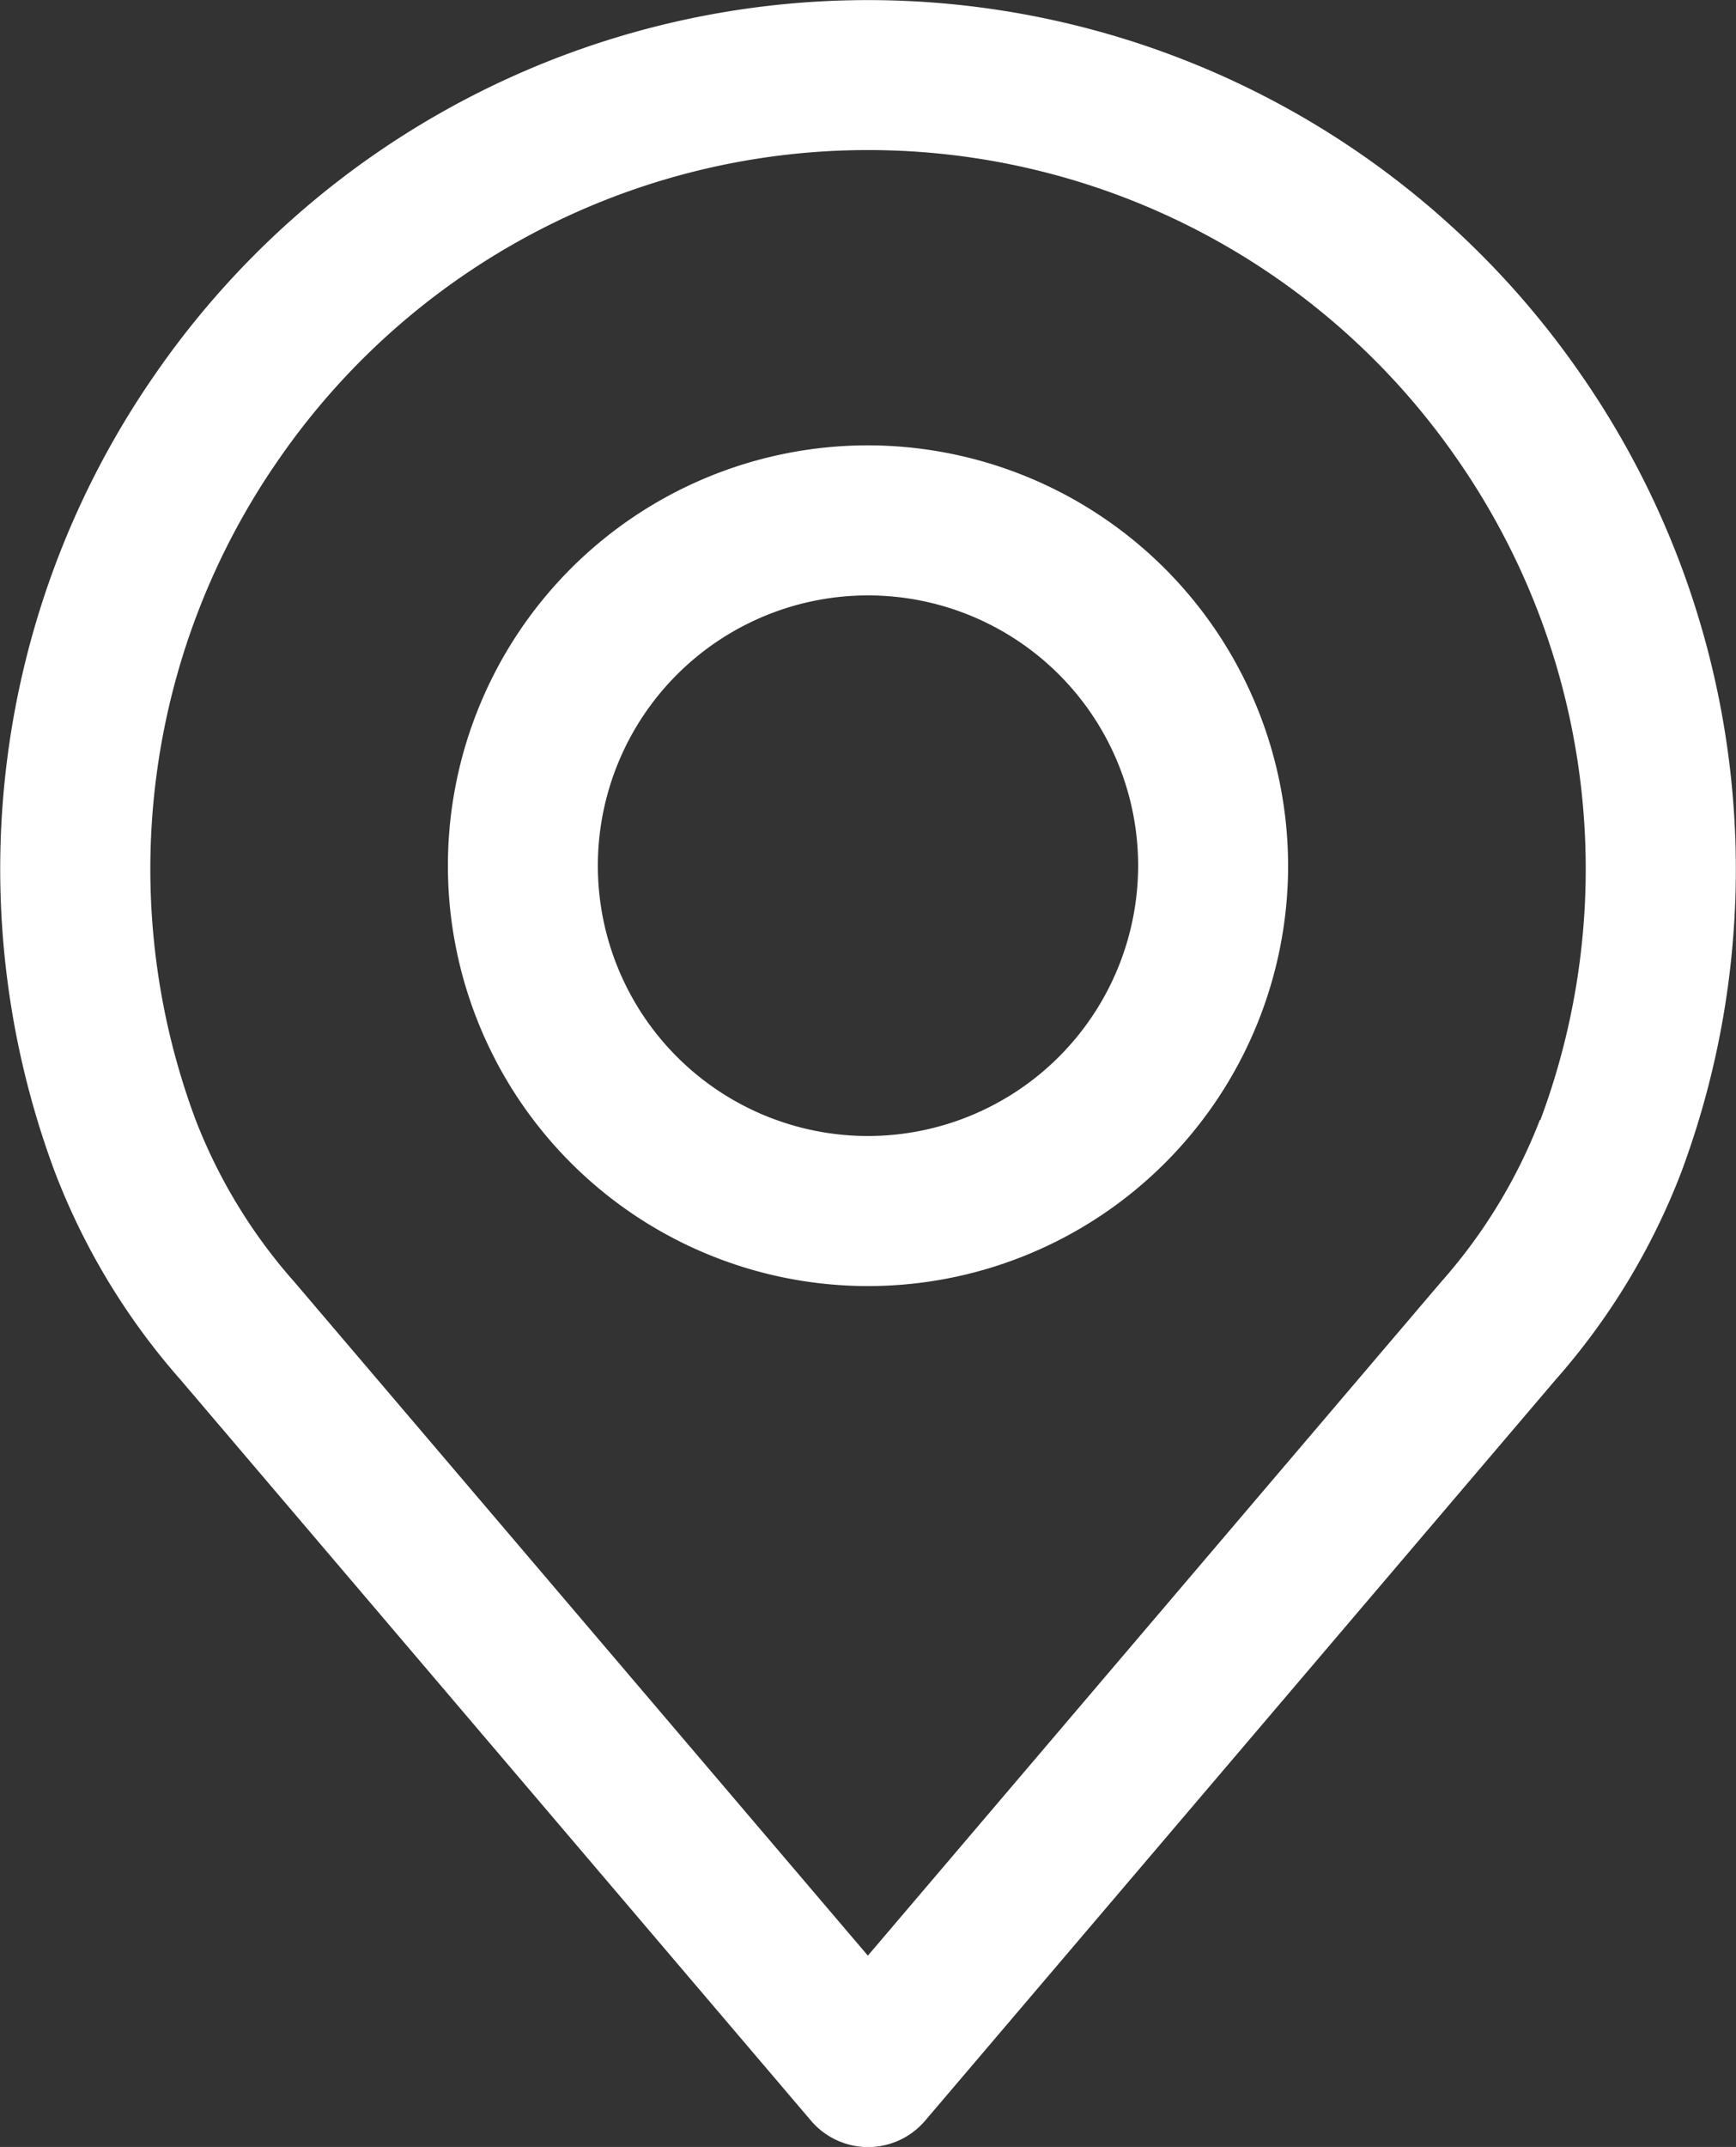 <svg xmlns="http://www.w3.org/2000/svg" width="12.93" height="15.981" viewBox="0 0 12.93 15.981">
  <rect x="0" y="0" width="12.93" height="15.981" fill="#333333" stroke="none"/>
  <g id="place" transform="translate(-48.886)">
    <g id="Group_45" data-name="Group 45" transform="translate(48.886)">
      <g id="Group_44" data-name="Group 44">
        <path id="Path_72" data-name="Path 72" d="M60.655,2.779a6.453,6.453,0,0,0-10.609,0,6.454,6.454,0,0,0-.751,5.946,5.083,5.083,0,0,0,.937,1.547l4.694,5.513a.558.558,0,0,0,.851,0l4.693-5.512a5.088,5.088,0,0,0,.937-1.544A6.455,6.455,0,0,0,60.655,2.779Zm-.3,5.558a3.986,3.986,0,0,1-.737,1.207l0,0-4.268,5.013L51.08,9.544a3.988,3.988,0,0,1-.738-1.211,5.338,5.338,0,0,1,.624-4.919,5.335,5.335,0,0,1,8.771,0A5.339,5.339,0,0,1,60.359,8.337Z" transform="translate(-48.886)" fill="#fff"/>
      </g>
    </g>
    <g id="Group_47" data-name="Group 47" transform="translate(52.222 3.315)">
      <g id="Group_46" data-name="Group 46">
        <path id="Path_73" data-name="Path 73" d="M158.883,106.219a3.129,3.129,0,1,0,3.129,3.129A3.133,3.133,0,0,0,158.883,106.219Zm0,5.141a2.012,2.012,0,1,1,2.012-2.012A2.014,2.014,0,0,1,158.883,111.36Z" transform="translate(-155.754 -106.219)" fill="#fff"/>
      </g>
    </g>
  </g>
</svg>
